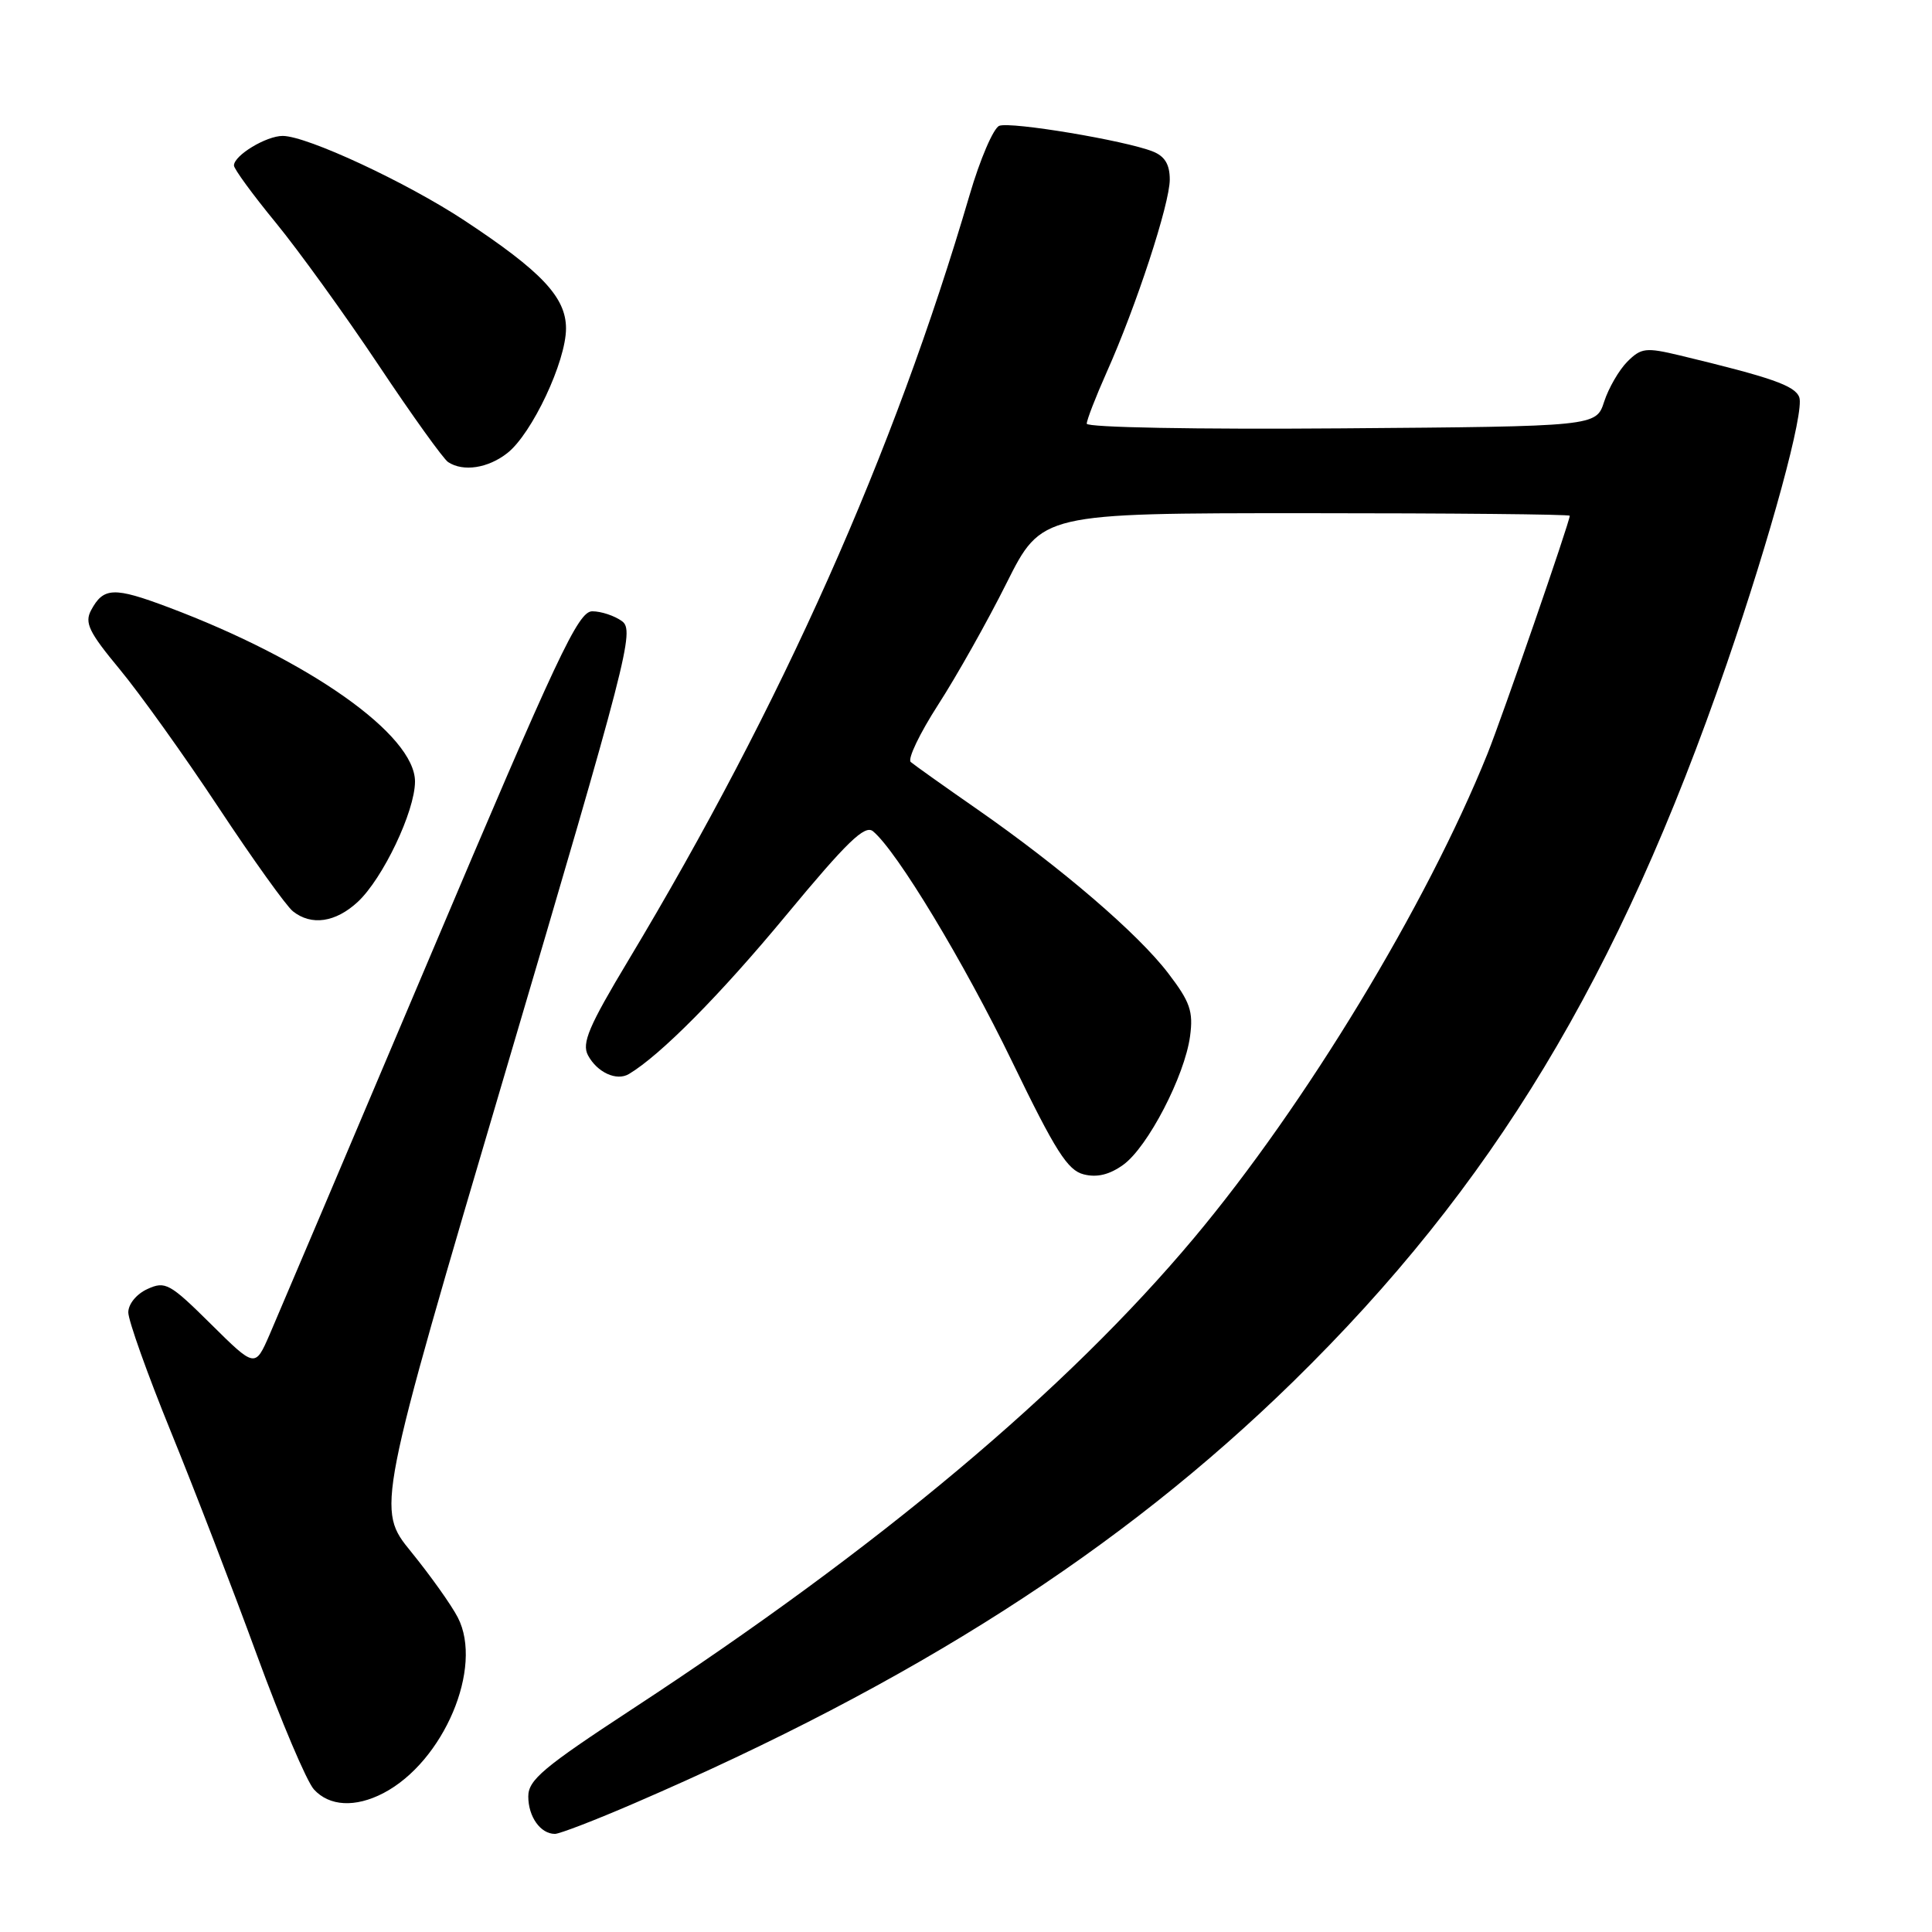<?xml version="1.0" encoding="UTF-8" standalone="no"?>
<!DOCTYPE svg PUBLIC "-//W3C//DTD SVG 1.1//EN" "http://www.w3.org/Graphics/SVG/1.1/DTD/svg11.dtd" >
<svg xmlns="http://www.w3.org/2000/svg" xmlns:xlink="http://www.w3.org/1999/xlink" version="1.1" viewBox="0 0 256 256">
 <g >
 <path fill="currentColor"
d=" M 84.08 238.93 C 121.07 222.97 148.52 205.40 171.33 183.09 C 197.77 157.22 214.48 129.57 228.79 88.00 C 234.63 71.04 239.13 54.50 238.41 52.63 C 237.82 51.09 234.74 50.02 222.57 47.09 C 218.08 46.02 217.47 46.09 215.63 47.92 C 214.53 49.03 213.15 51.41 212.56 53.22 C 211.50 56.50 211.50 56.50 177.75 56.76 C 158.53 56.91 144.00 56.64 144.00 56.14 C 144.00 55.65 145.18 52.61 146.62 49.37 C 150.56 40.57 155.00 27.00 155.00 23.79 C 155.00 21.78 154.34 20.70 152.75 20.07 C 149.06 18.61 133.94 16.09 132.41 16.67 C 131.64 16.97 129.86 21.10 128.47 25.86 C 118.44 60.08 103.60 93.36 83.29 127.20 C 78.01 135.99 77.06 138.23 77.91 139.83 C 79.13 142.11 81.71 143.29 83.34 142.31 C 87.51 139.82 95.44 131.82 104.18 121.26 C 112.26 111.51 114.60 109.25 115.68 110.15 C 118.85 112.78 127.73 127.49 134.14 140.73 C 139.85 152.53 141.47 155.08 143.60 155.61 C 145.36 156.06 147.02 155.65 148.84 154.34 C 152.09 151.99 156.98 142.57 157.69 137.30 C 158.13 134.01 157.70 132.76 154.81 128.98 C 150.81 123.72 140.64 115.00 129.50 107.24 C 125.10 104.18 121.13 101.36 120.68 100.97 C 120.23 100.58 121.87 97.17 124.31 93.38 C 126.75 89.60 130.84 82.34 133.38 77.25 C 138.02 68.00 138.02 68.00 173.01 68.00 C 192.25 68.00 208.00 68.15 208.00 68.34 C 208.00 69.15 199.06 94.99 197.09 99.90 C 189.01 119.95 172.96 146.43 158.21 164.04 C 141.28 184.25 116.42 205.09 83.73 226.49 C 72.01 234.17 70.00 235.85 70.00 238.04 C 70.00 240.73 71.62 243.00 73.53 243.00 C 74.15 243.00 78.90 241.17 84.08 238.93 Z  M 50.80 237.60 C 58.79 233.44 64.09 220.94 60.66 214.32 C 59.81 212.67 57.03 208.77 54.49 205.64 C 49.86 199.96 49.86 199.96 67.04 141.79 C 83.20 87.07 84.11 83.55 82.42 82.31 C 81.43 81.59 79.66 81.00 78.48 81.00 C 76.61 81.00 73.92 86.73 56.98 126.75 C 46.33 151.91 36.75 174.47 35.71 176.87 C 33.80 181.24 33.80 181.24 27.94 175.44 C 22.50 170.05 21.90 169.72 19.54 170.80 C 18.09 171.46 17.00 172.79 17.00 173.90 C 17.00 174.97 19.53 182.07 22.63 189.68 C 25.73 197.28 30.87 210.63 34.06 219.35 C 37.25 228.06 40.64 236.05 41.59 237.10 C 43.63 239.35 47.07 239.54 50.80 237.60 Z  M 47.40 119.51 C 50.73 116.42 54.98 107.50 54.99 103.57 C 55.01 97.40 41.01 87.50 22.32 80.47 C 15.09 77.75 13.71 77.80 12.07 80.86 C 11.18 82.53 11.78 83.76 15.85 88.67 C 18.51 91.88 24.41 100.12 28.96 107.00 C 33.51 113.88 37.94 120.06 38.81 120.75 C 41.26 122.70 44.46 122.23 47.40 119.51 Z  M 67.23 60.03 C 70.49 57.47 75.00 47.89 75.00 43.52 C 75.00 39.39 71.76 35.96 61.50 29.19 C 53.86 24.16 40.70 18.03 37.47 18.01 C 35.29 18.00 31.00 20.59 31.00 21.93 C 31.00 22.38 33.48 25.78 36.52 29.48 C 39.56 33.19 45.69 41.68 50.15 48.36 C 54.60 55.04 58.76 60.83 59.38 61.23 C 61.38 62.55 64.68 62.04 67.23 60.03 Z "/>
</g>
</svg>